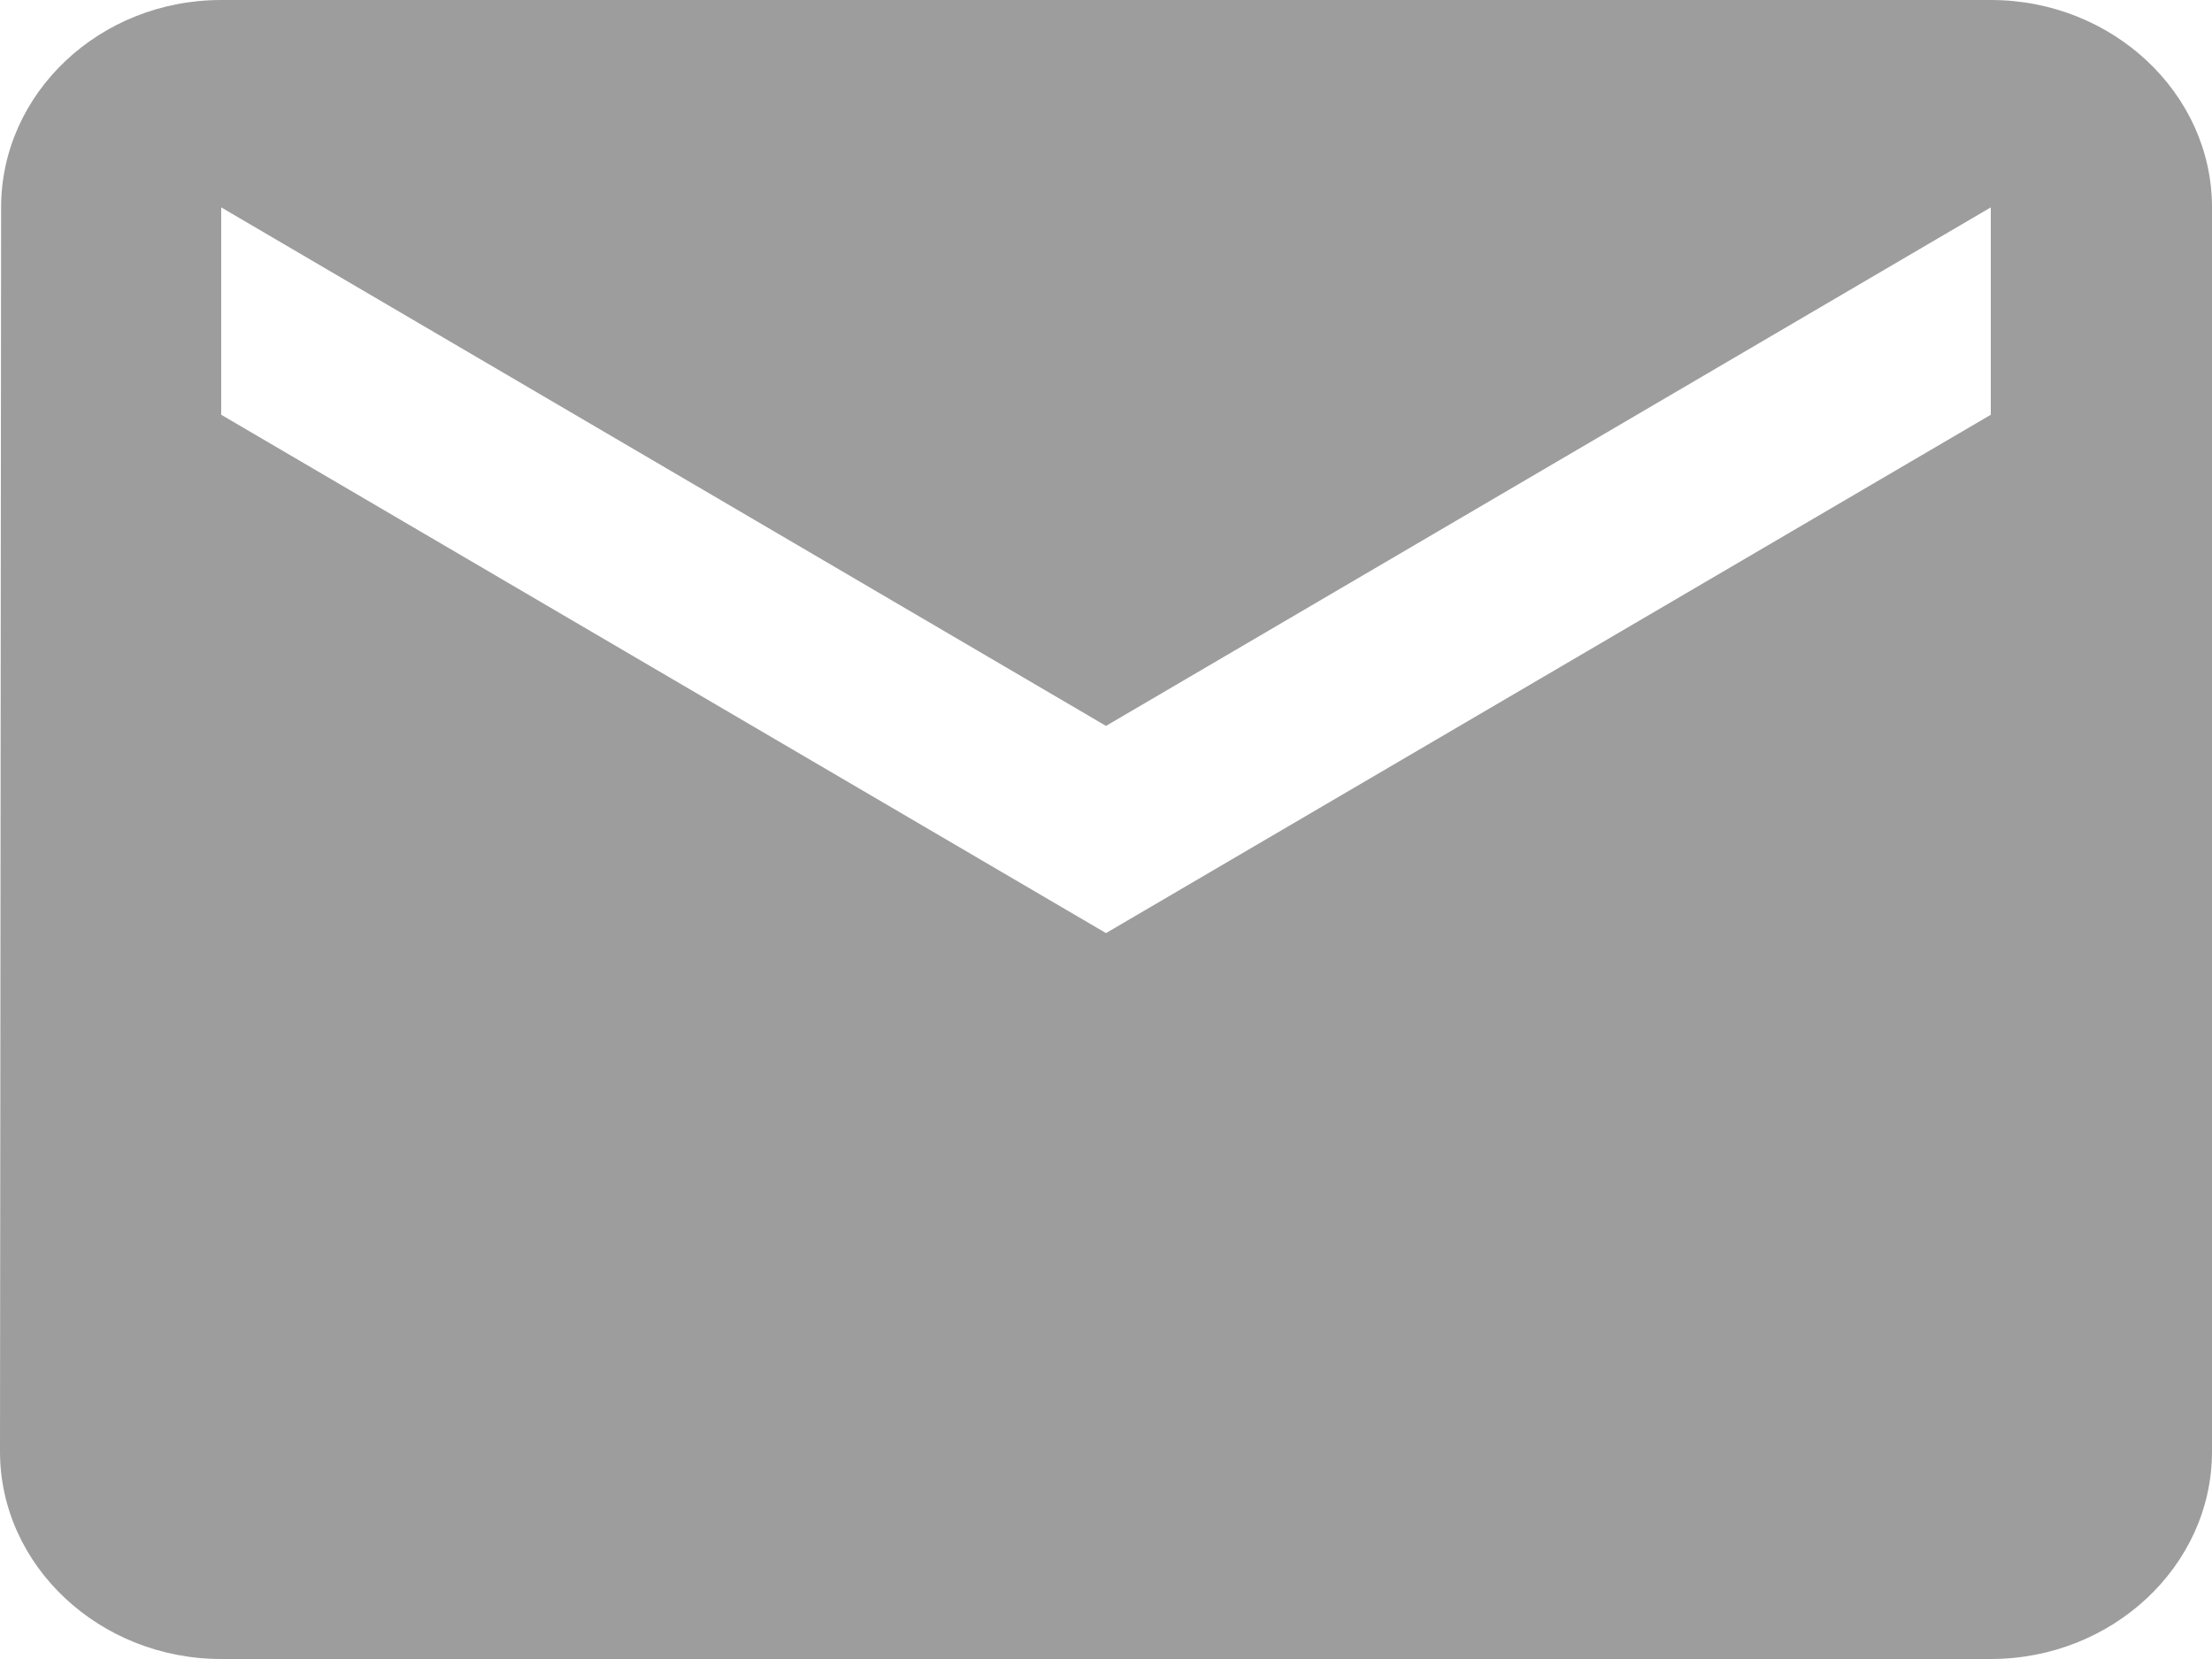 <svg width="12" height="9" viewBox="0 0 12 9" fill="none" xmlns="http://www.w3.org/2000/svg">
<path d="M10.8 0H1.2C0.54 0 0.006 0.506 0.006 1.125L0 7.875C0 8.494 0.54 9 1.2 9H10.8C11.46 9 12 8.494 12 7.875V1.125C12 0.506 11.46 0 10.8 0ZM10.8 2.25L6 5.062L1.2 2.25V1.125L6 3.938L10.8 1.125V2.25Z" fill="#9E9D9D"/>
</svg>
